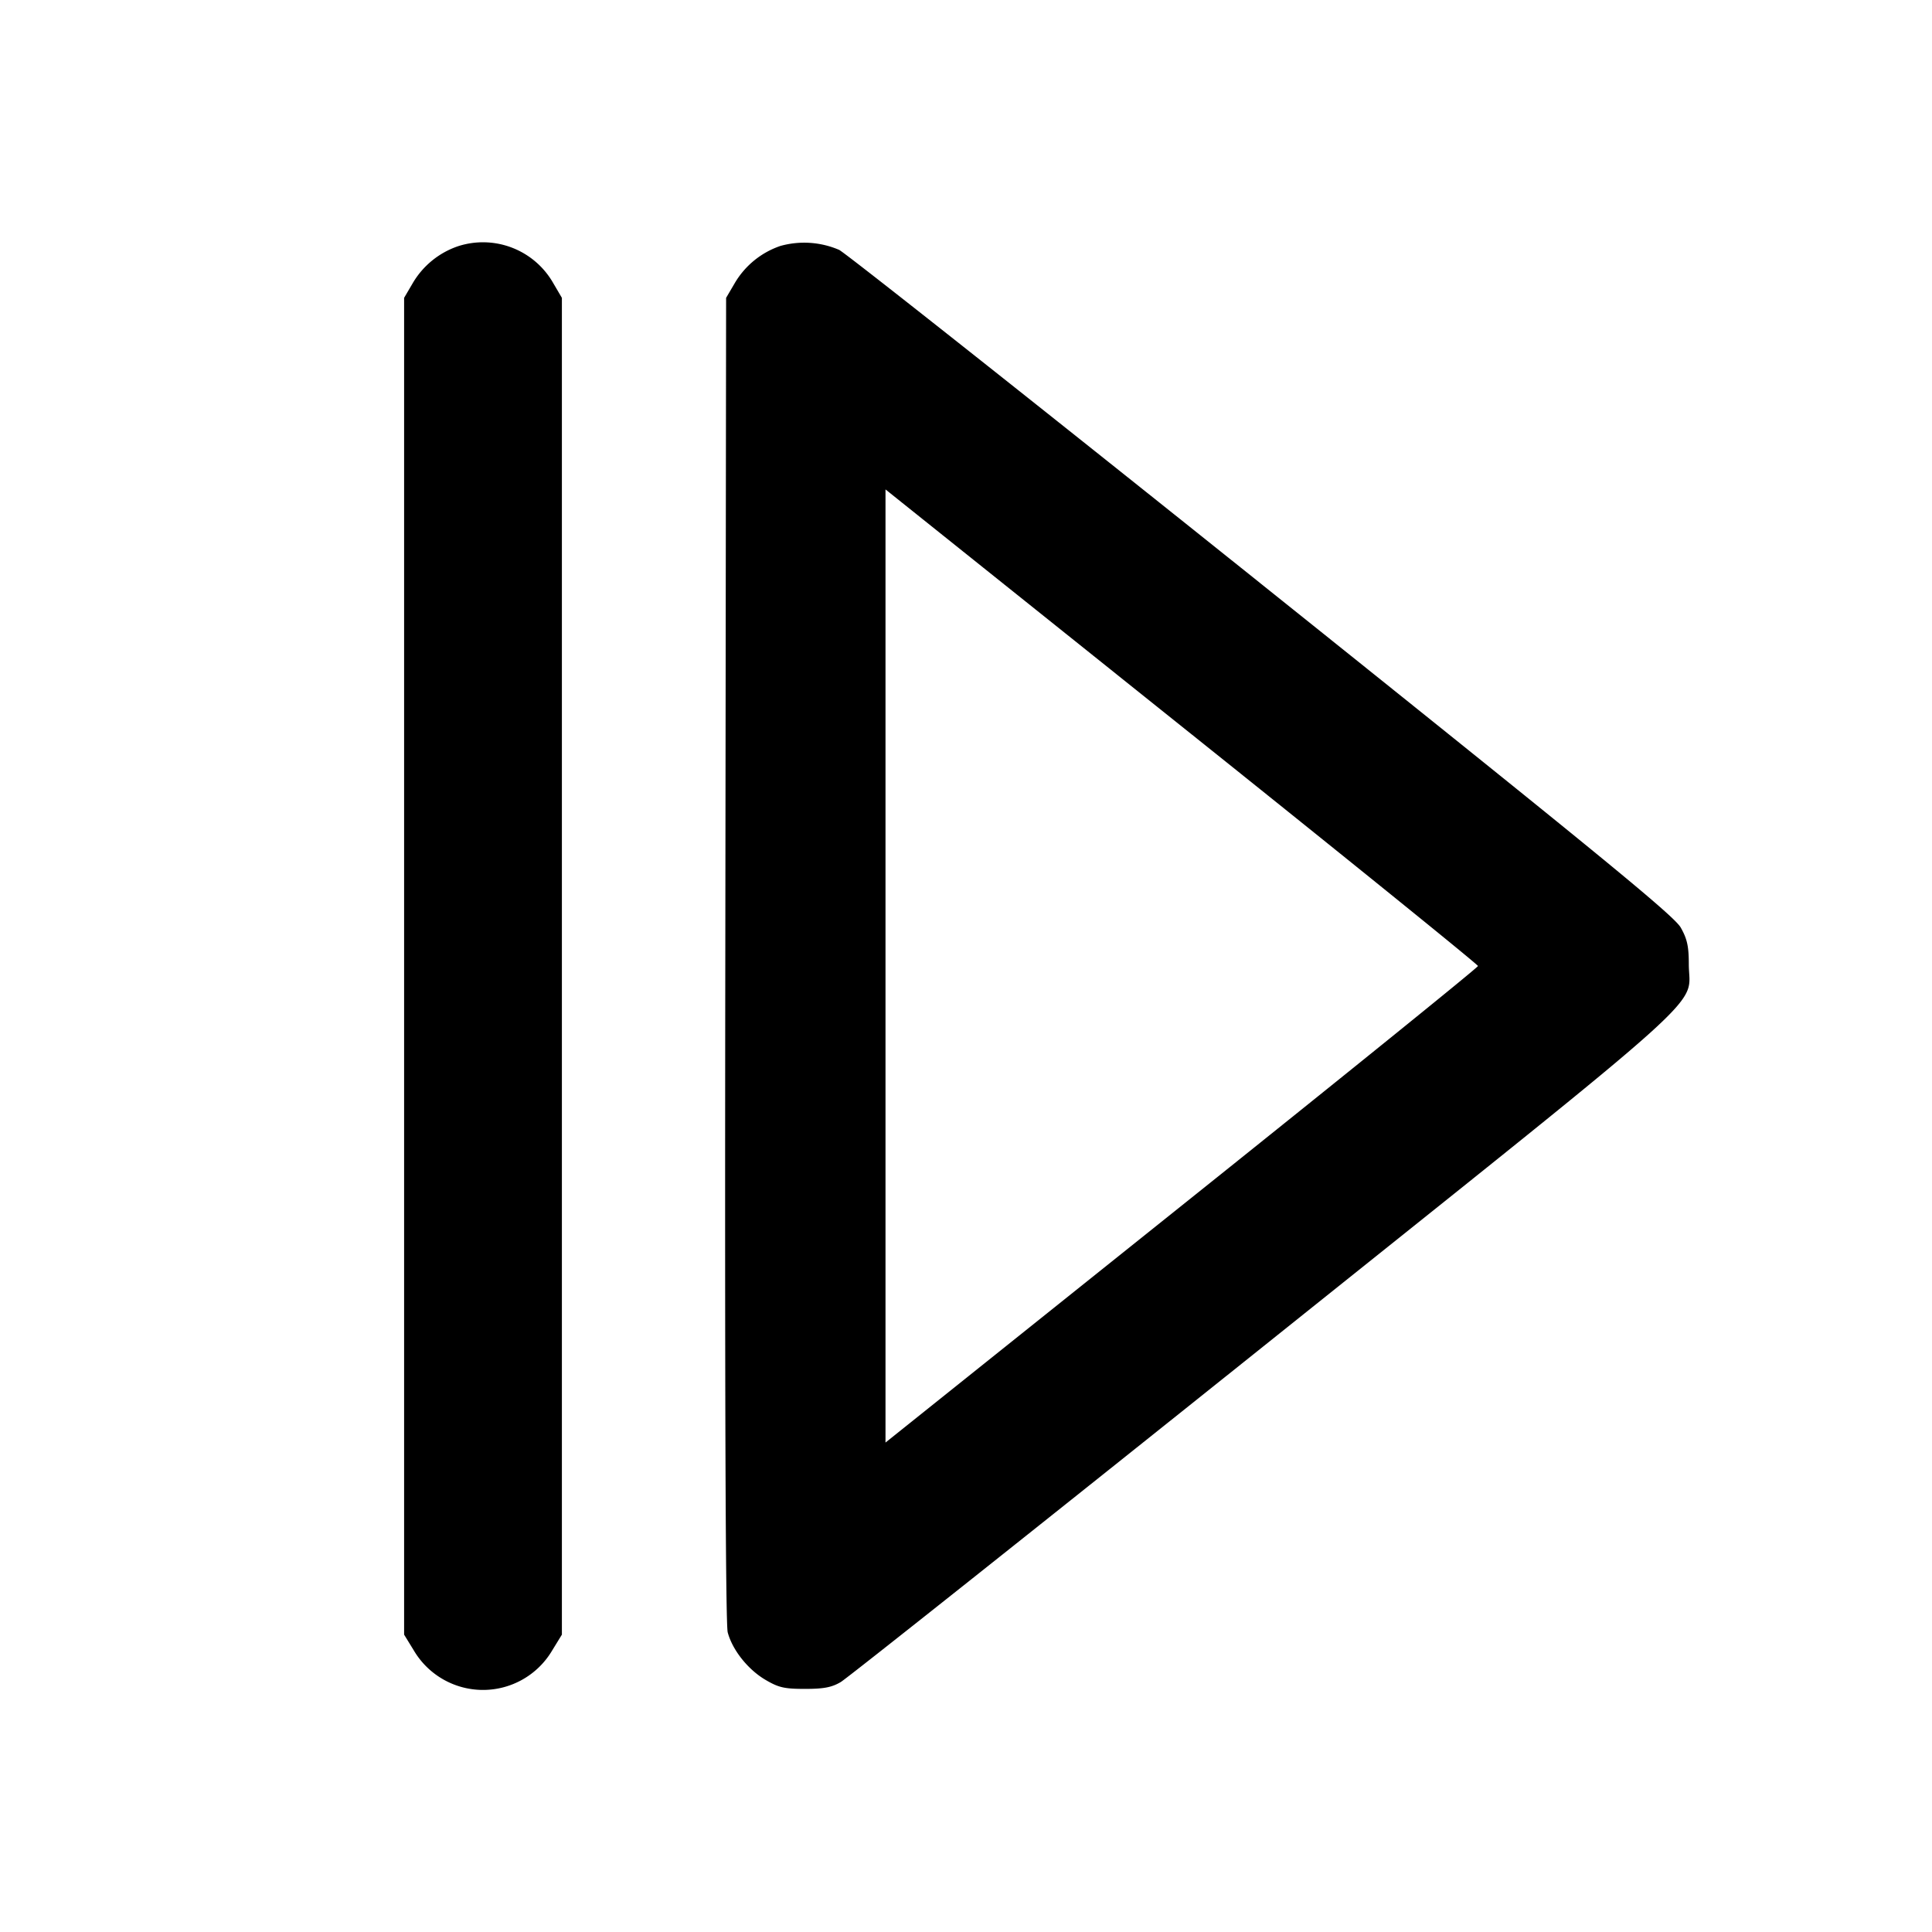 <svg xmlns="http://www.w3.org/2000/svg" width="24" height="24" fill="none" stroke="currentColor" stroke-linecap="round" stroke-linejoin="round" stroke-width="2"><path fill="#000" fill-rule="evenodd" stroke="none" d="M5.695 3.057a1.04 1.04 0 0 0-.567.459L5.02 3.7v16.606l.121.197a.998.998 0 0 0 1.718 0l.121-.197V3.7l-.108-.184a1.005 1.005 0 0 0-1.177-.459m4-.002a1.05 1.05 0 0 0-.567.461L9.02 3.7l-.01 8.214c-.007 5.419.003 8.266.03 8.364.059.22.251.461.468.589.165.097.235.113.492.113.234 0 .332-.019.444-.085.08-.047 2.44-1.922 5.245-4.166 5.723-4.579 5.292-4.192 5.29-4.749 0-.223-.02-.316-.1-.457-.082-.146-.99-.89-5.199-4.259-2.805-2.245-5.17-4.117-5.256-4.16a1.1 1.1 0 0 0-.729-.049M18.36 12c0 .018-1.656 1.357-3.68 2.976L11 17.92V6.08l3.68 2.944c2.024 1.619 3.68 2.958 3.68 2.976"/></svg>